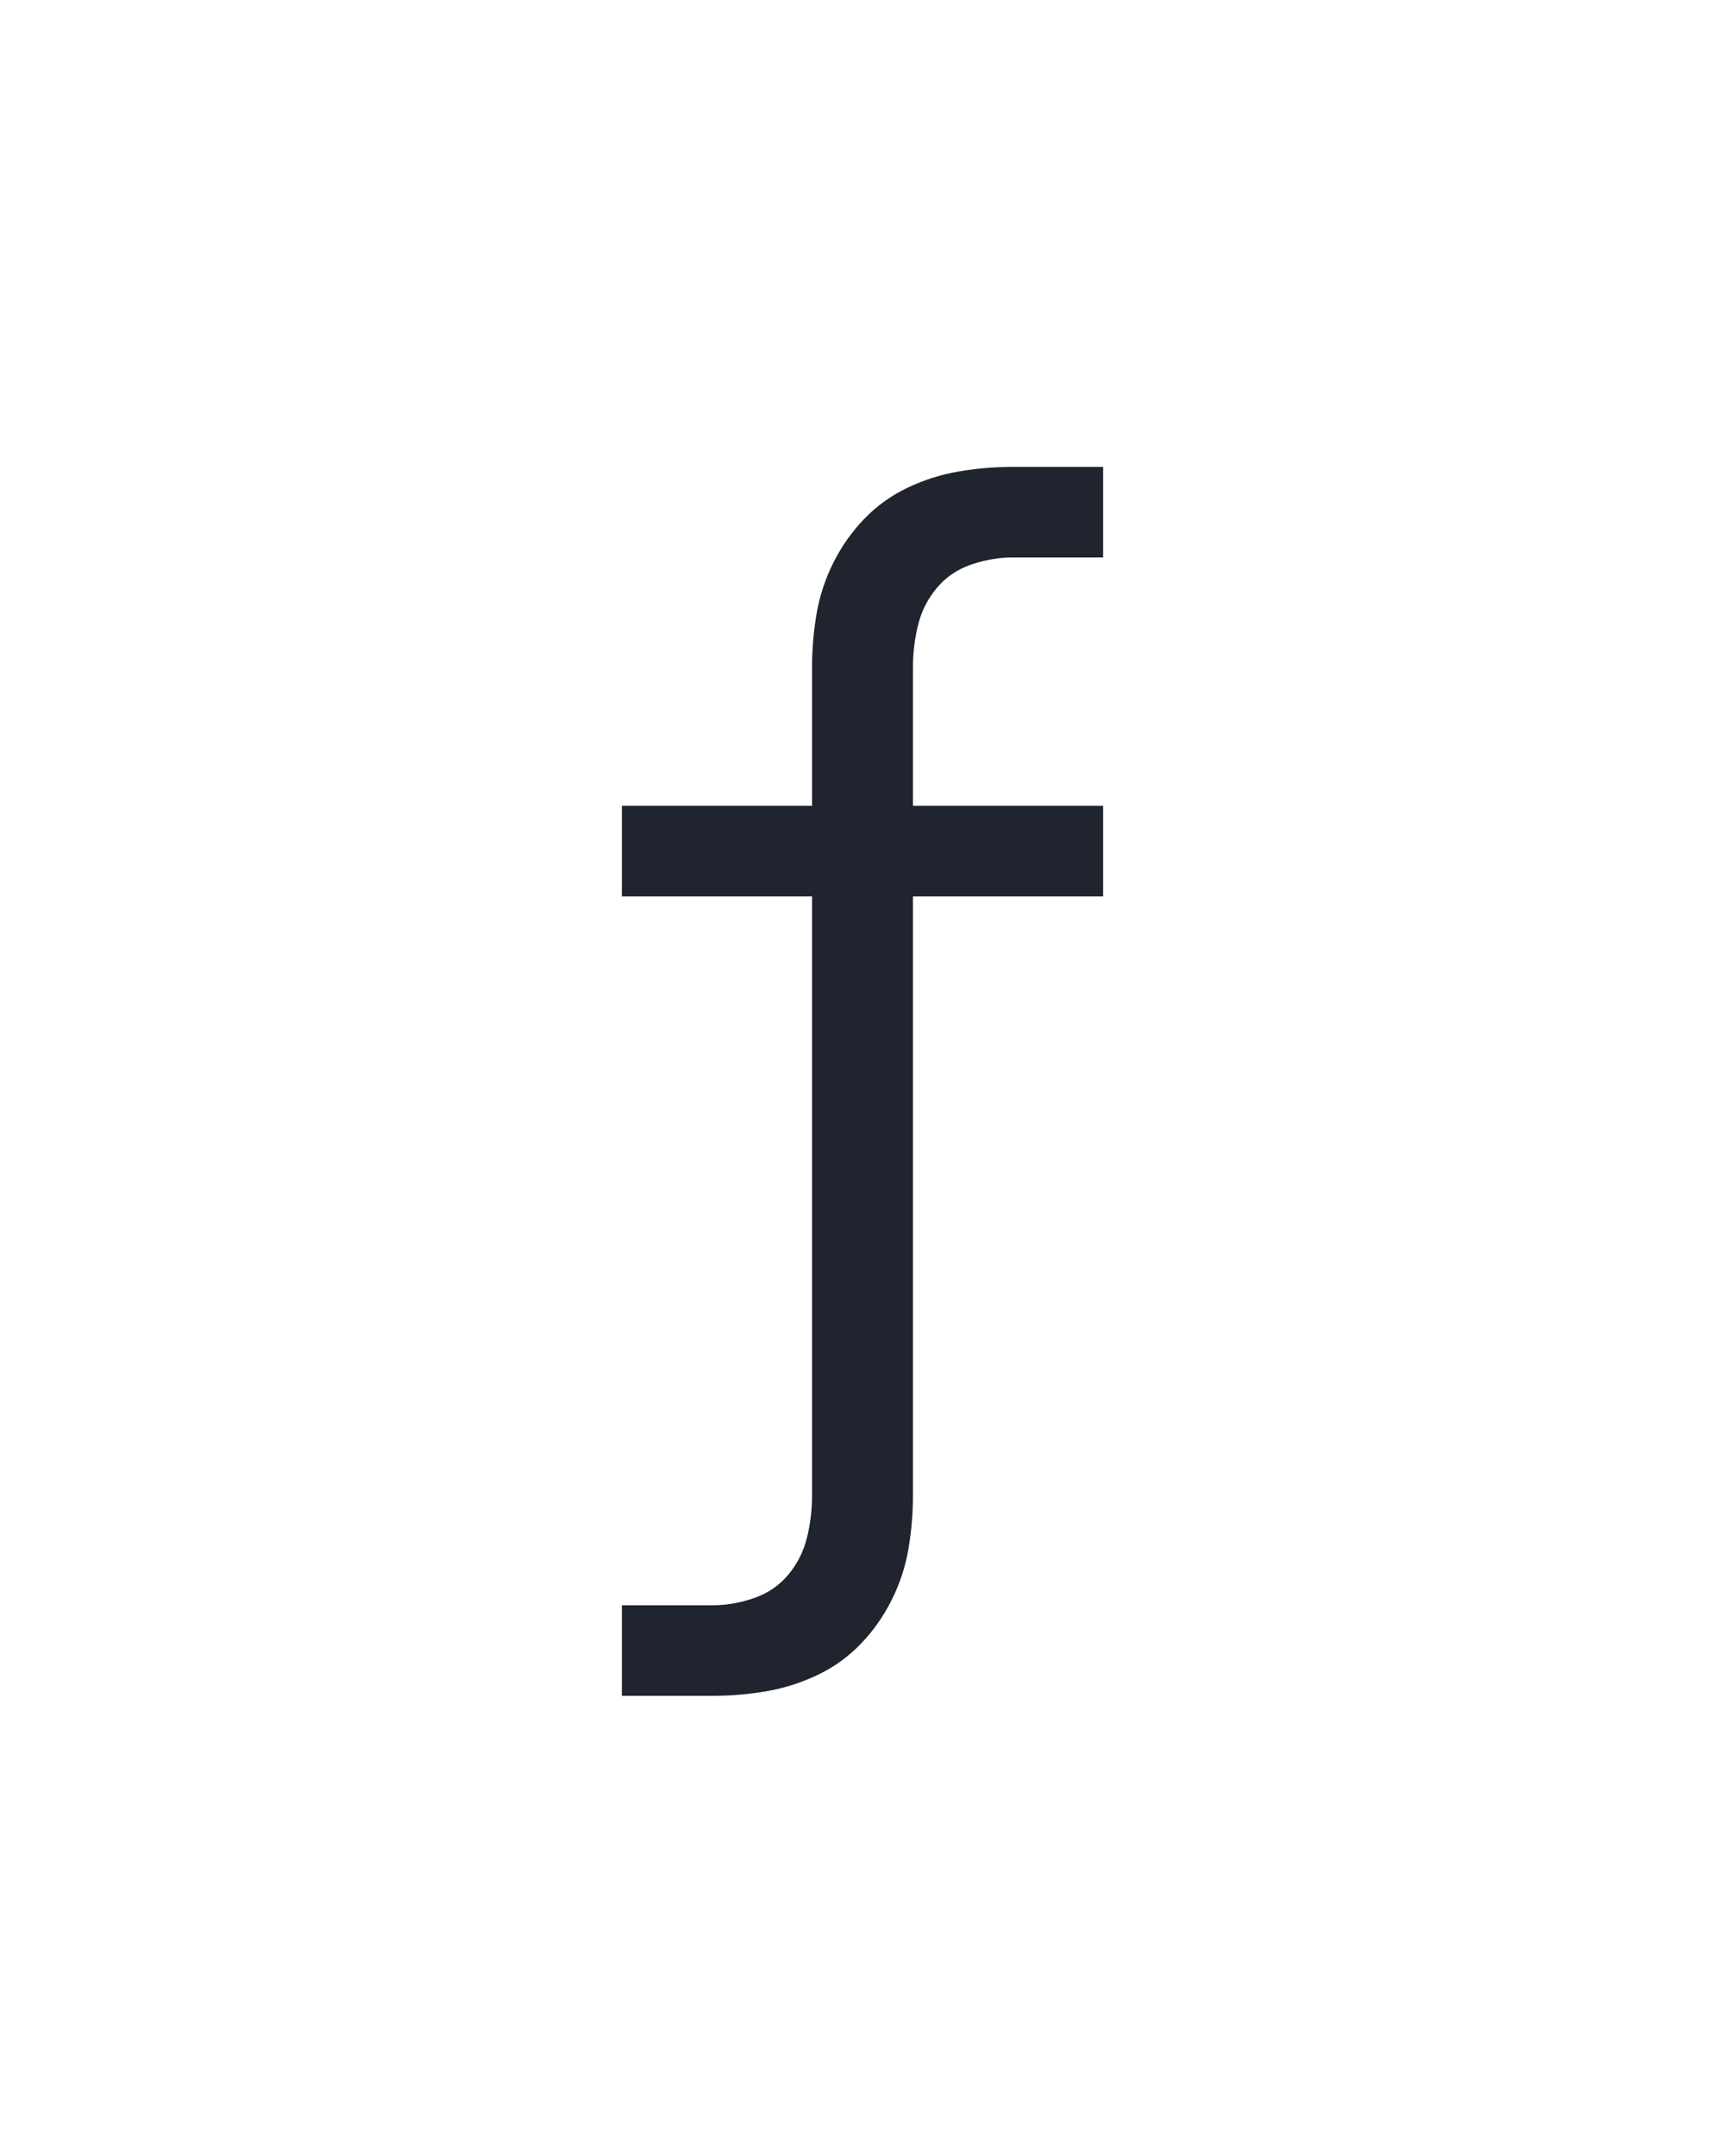 <svg xmlns="http://www.w3.org/2000/svg" height="160" viewBox="0 0 128 160" width="128"><defs><path d="M 64 215 L 64 145 L 134 145 Q 150 145 166 139.5 Q 182 134 192.5 121.5 Q 203 109 207 93 Q 211 77 211 60 L 211 -403 L 64 -403 L 64 -473 L 211 -473 L 211 -580 Q 211 -601 214.5 -621.5 Q 218 -642 227.5 -661 Q 237 -680 251.5 -695 Q 266 -710 285 -719 Q 304 -728 324.5 -731.5 Q 345 -735 366 -735 L 436 -735 L 436 -665 L 366 -665 Q 350 -665 334 -659.5 Q 318 -654 307.5 -641.5 Q 297 -629 293 -613 Q 289 -597 289 -580 L 289 -473 L 436 -473 L 436 -403 L 289 -403 L 289 60 Q 289 81 285.5 101.5 Q 282 122 272.5 141 Q 263 160 248.5 175 Q 234 190 215 199 Q 196 208 175.5 211.5 Q 155 215 134 215 Z " id="path1"/></defs><g><g fill="#20242e" transform="translate(40 105.21) rotate(0)"><use href="#path1" transform="translate(0 0) scale(0.096)"/></g></g></svg>